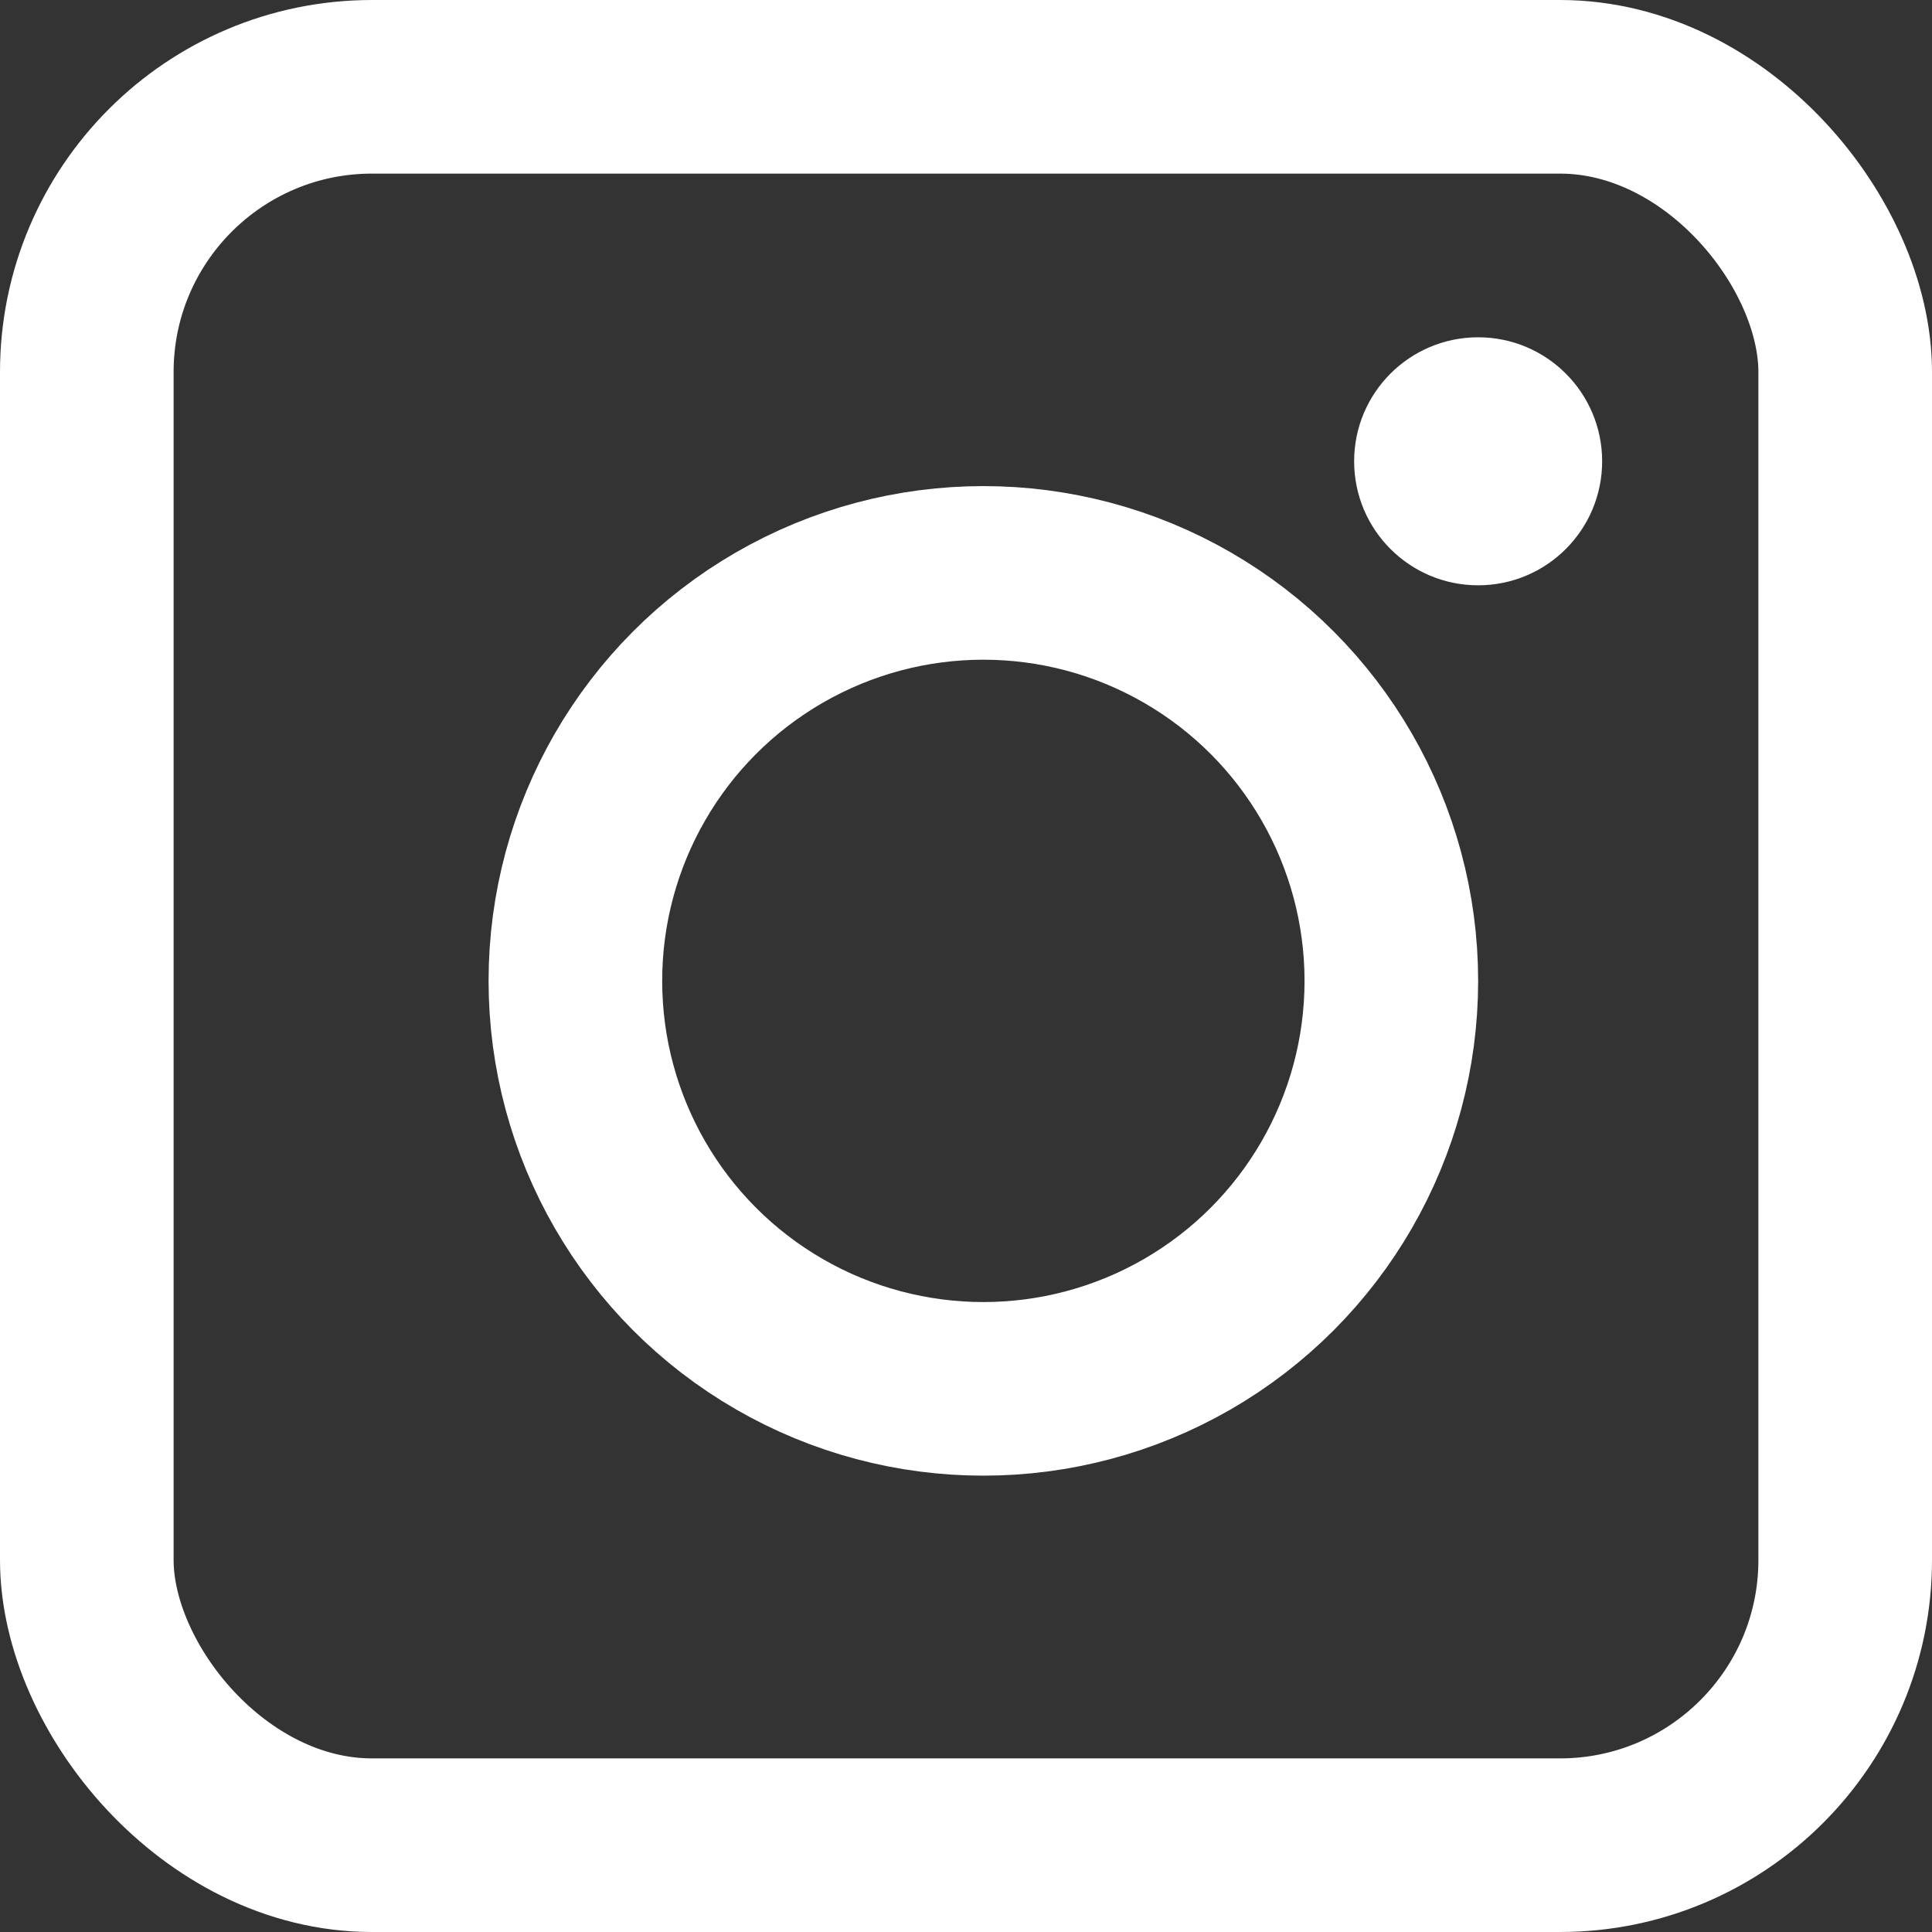 <svg width="779" height="779" viewBox="0 0 779 779" fill="none" xmlns="http://www.w3.org/2000/svg">
<rect x="0" y="0" width="779" height="779" fill="#333333" stroke="none"/>
<rect x="35" y="35" width="709" height="709" rx="115" stroke="#ffffff" stroke-width="70"/>
<circle cx="596" cy="186" r="50" fill="#ffffff"/>
<circle cx="396.5" cy="395.5" r="164.5" stroke="#ffffff" stroke-width="70"/>
</svg>
